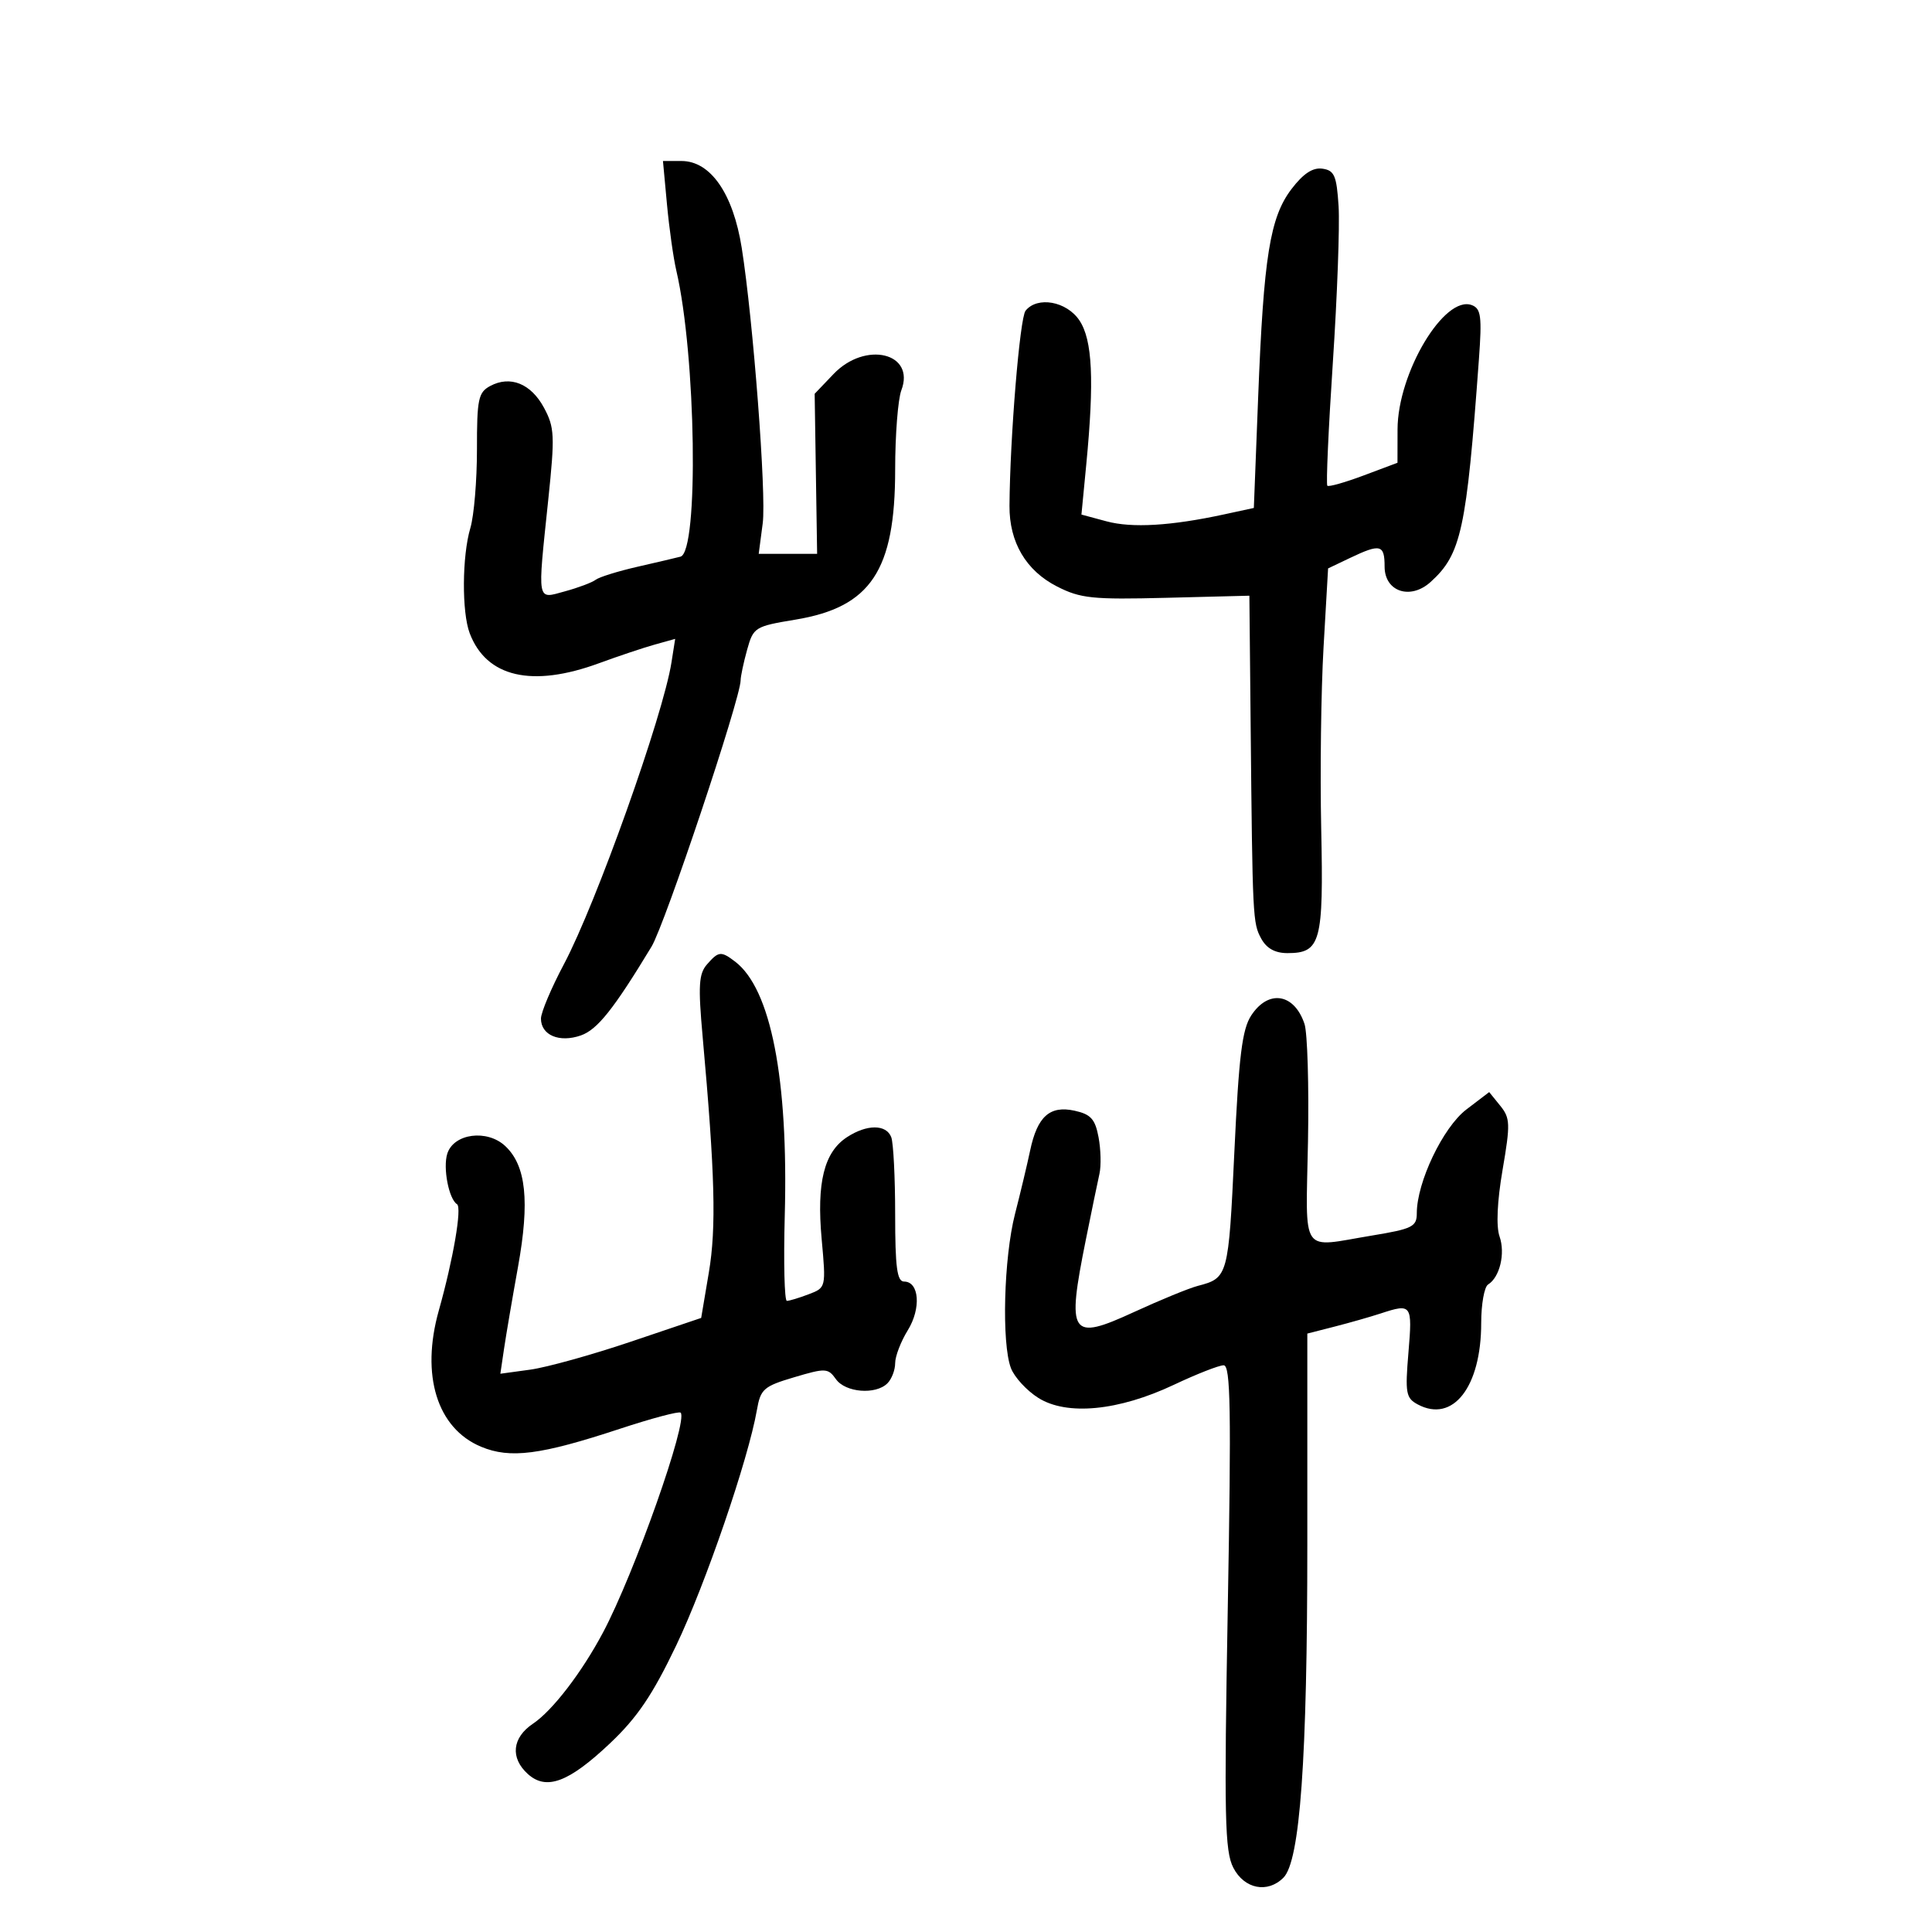 <svg xmlns="http://www.w3.org/2000/svg" width="300" height="300" viewBox="0 0 300 300" version="1.1">
	<path d="M 103.570 31.750 C 103.915 35.462, 104.565 40.075, 105.015 42 C 108.086 55.139, 108.532 85.676, 105.663 86.439 C 105.024 86.609, 102.025 87.313, 99 88.003 C 95.975 88.693, 93.050 89.603, 92.500 90.025 C 91.950 90.447, 89.813 91.253, 87.750 91.815 C 83.296 93.031, 83.439 93.814, 85.135 77.583 C 86.173 67.642, 86.113 66.366, 84.467 63.309 C 82.451 59.566, 79.238 58.267, 76.119 59.936 C 74.271 60.925, 74.053 61.966, 74.062 69.771 C 74.067 74.572, 73.606 80.072, 73.036 81.993 C 71.745 86.348, 71.693 95.062, 72.939 98.339 C 75.534 105.165, 82.615 106.804, 93.014 102.986 C 96.031 101.879, 99.927 100.575, 101.670 100.089 L 104.841 99.205 104.267 102.853 C 102.964 111.133, 92.574 140.288, 87.562 149.727 C 85.603 153.416, 84 157.214, 84 158.168 C 84 160.742, 86.852 161.948, 90.189 160.784 C 92.754 159.890, 95.286 156.711, 101.165 147 C 103.247 143.562, 114.992 108.460, 115.006 105.635 C 115.009 105.011, 115.462 102.879, 116.012 100.897 C 116.983 97.401, 117.208 97.261, 123.525 96.215 C 135.224 94.276, 139 88.597, 139 72.943 C 139 67.546, 139.433 61.991, 139.962 60.599 C 142.174 54.783, 134.370 52.911, 129.437 58.074 L 126.500 61.148 126.691 73.574 L 126.883 86 122.348 86 L 117.812 86 118.436 81.250 C 119.019 76.812, 116.953 49.715, 115.177 38.500 C 113.840 30.055, 110.335 25, 105.817 25 L 102.944 25 103.570 31.750 M 200.560 29.332 C 197.197 33.742, 196.220 39.820, 195.368 61.631 L 194.696 78.874 190.098 79.870 C 181.828 81.661, 175.784 82.019, 171.821 80.952 L 167.925 79.903 168.668 72.201 C 169.937 59.047, 169.642 52.790, 167.609 49.750 C 165.621 46.778, 161.074 45.962, 159.247 48.250 C 158.356 49.366, 156.826 67.943, 156.753 78.534 C 156.714 84.199, 159.309 88.607, 164.132 91.067 C 167.777 92.927, 169.629 93.119, 181.113 92.827 L 194.003 92.500 194.199 112.500 C 194.494 142.677, 194.526 143.332, 195.844 145.750 C 196.671 147.268, 197.995 148, 199.913 148 C 205.076 148, 205.535 146.311, 205.157 128.712 C 204.968 119.925, 205.131 107.230, 205.520 100.500 L 206.225 88.263 209.647 86.631 C 214.351 84.388, 215 84.551, 215 87.981 C 215 91.874, 219.002 93.213, 222.143 90.371 C 226.901 86.065, 227.713 82.320, 229.647 55.759 C 230.129 49.146, 229.970 47.926, 228.555 47.383 C 224.295 45.748, 217.026 57.897, 217.010 66.680 L 217 71.860 211.750 73.829 C 208.863 74.912, 206.325 75.630, 206.110 75.426 C 205.896 75.221, 206.280 66.604, 206.964 56.277 C 207.648 45.950, 208.048 35.025, 207.854 32 C 207.549 27.263, 207.201 26.457, 205.344 26.193 C 203.853 25.980, 202.379 26.947, 200.560 29.332 M 109.782 149.750 C 108.503 151.215, 108.393 153.049, 109.108 161 C 111.025 182.291, 111.244 190.625, 110.071 197.582 L 108.879 204.648 97.935 208.344 C 91.915 210.376, 84.899 212.326, 82.343 212.677 L 77.695 213.314 78.272 209.407 C 78.590 207.258, 79.563 201.553, 80.434 196.730 C 82.276 186.528, 81.696 181.002, 78.464 177.966 C 75.643 175.316, 70.455 175.992, 69.455 179.142 C 68.757 181.341, 69.689 186.184, 70.966 186.990 C 71.757 187.489, 70.378 195.536, 68.137 203.500 C 65.309 213.551, 67.866 221.793, 74.698 224.647 C 79.214 226.534, 83.918 225.928, 96.216 221.876 C 101.177 220.241, 105.440 219.107, 105.689 219.356 C 106.899 220.566, 98.508 244.325, 93.629 253.504 C 90.324 259.721, 85.788 265.627, 82.761 267.654 C 79.521 269.825, 79.199 272.965, 81.960 275.464 C 84.833 278.064, 88.308 276.767, 94.720 270.704 C 98.955 266.699, 101.324 263.197, 105.004 255.500 C 109.552 245.987, 116.203 226.582, 117.531 218.947 C 118.097 215.689, 118.577 215.267, 123.324 213.858 C 128.195 212.411, 128.577 212.429, 129.807 214.160 C 131.285 216.241, 135.983 216.617, 137.800 214.800 C 138.460 214.140, 139 212.731, 139 211.668 C 139 210.605, 139.881 208.310, 140.958 206.567 C 143.061 203.165, 142.745 199, 140.383 199 C 139.294 199, 139 196.785, 139 188.582 C 139 182.852, 138.727 177.452, 138.393 176.582 C 137.617 174.559, 134.603 174.559, 131.515 176.582 C 127.963 178.909, 126.792 183.622, 127.586 192.388 C 128.270 199.936, 128.267 199.948, 125.570 200.973 C 124.085 201.538, 122.562 202, 122.185 202 C 121.808 202.001, 121.661 196.038, 121.857 188.750 C 122.430 167.505, 119.700 153.542, 114.146 149.316 C 111.964 147.656, 111.577 147.694, 109.782 149.750 M 194.293 157.675 C 192.879 159.833, 192.372 163.941, 191.668 178.925 C 190.762 198.194, 190.694 198.446, 186 199.670 C 184.625 200.028, 180.170 201.855, 176.100 203.728 C 166.190 208.290, 165.609 207.419, 168.609 192.500 C 169.494 188.100, 170.445 183.494, 170.723 182.264 C 171 181.034, 170.937 178.479, 170.582 176.586 C 170.054 173.769, 169.378 173.022, 166.858 172.469 C 163.015 171.625, 161.069 173.370, 159.959 178.652 C 159.514 180.768, 158.457 185.200, 157.611 188.500 C 155.866 195.300, 155.513 208.589, 156.975 212.434 C 157.511 213.845, 159.424 215.928, 161.225 217.063 C 165.670 219.864, 173.697 219.086, 182.302 215.020 C 185.817 213.359, 189.285 212, 190.009 212 C 191.084 212, 191.201 218.841, 190.651 249.530 C 190.066 282.218, 190.177 287.442, 191.515 290.030 C 193.218 293.321, 196.822 294.035, 199.289 291.568 C 201.871 288.986, 203 273.213, 203 239.721 L 203 207.077 207.250 205.990 C 209.588 205.392, 212.805 204.474, 214.399 203.951 C 219.210 202.373, 219.329 202.539, 218.704 209.996 C 218.172 216.335, 218.308 217.095, 220.152 218.081 C 225.612 221.003, 230 215.369, 230 205.437 C 230 202.512, 230.482 199.820, 231.070 199.457 C 232.885 198.335, 233.769 194.636, 232.851 192.002 C 232.302 190.427, 232.477 186.576, 233.320 181.650 C 234.543 174.511, 234.510 173.616, 232.952 171.693 L 231.241 169.579 227.694 172.284 C 224.073 175.046, 220 183.572, 220 188.391 C 220 190.480, 219.319 190.819, 213.057 191.853 C 201.753 193.720, 202.772 195.215, 203.104 177.250 C 203.265 168.588, 203.021 160.375, 202.563 159 C 200.979 154.244, 196.963 153.600, 194.293 157.675" stroke="none" fill="black" fill-rule="evenodd"/>
</svg>